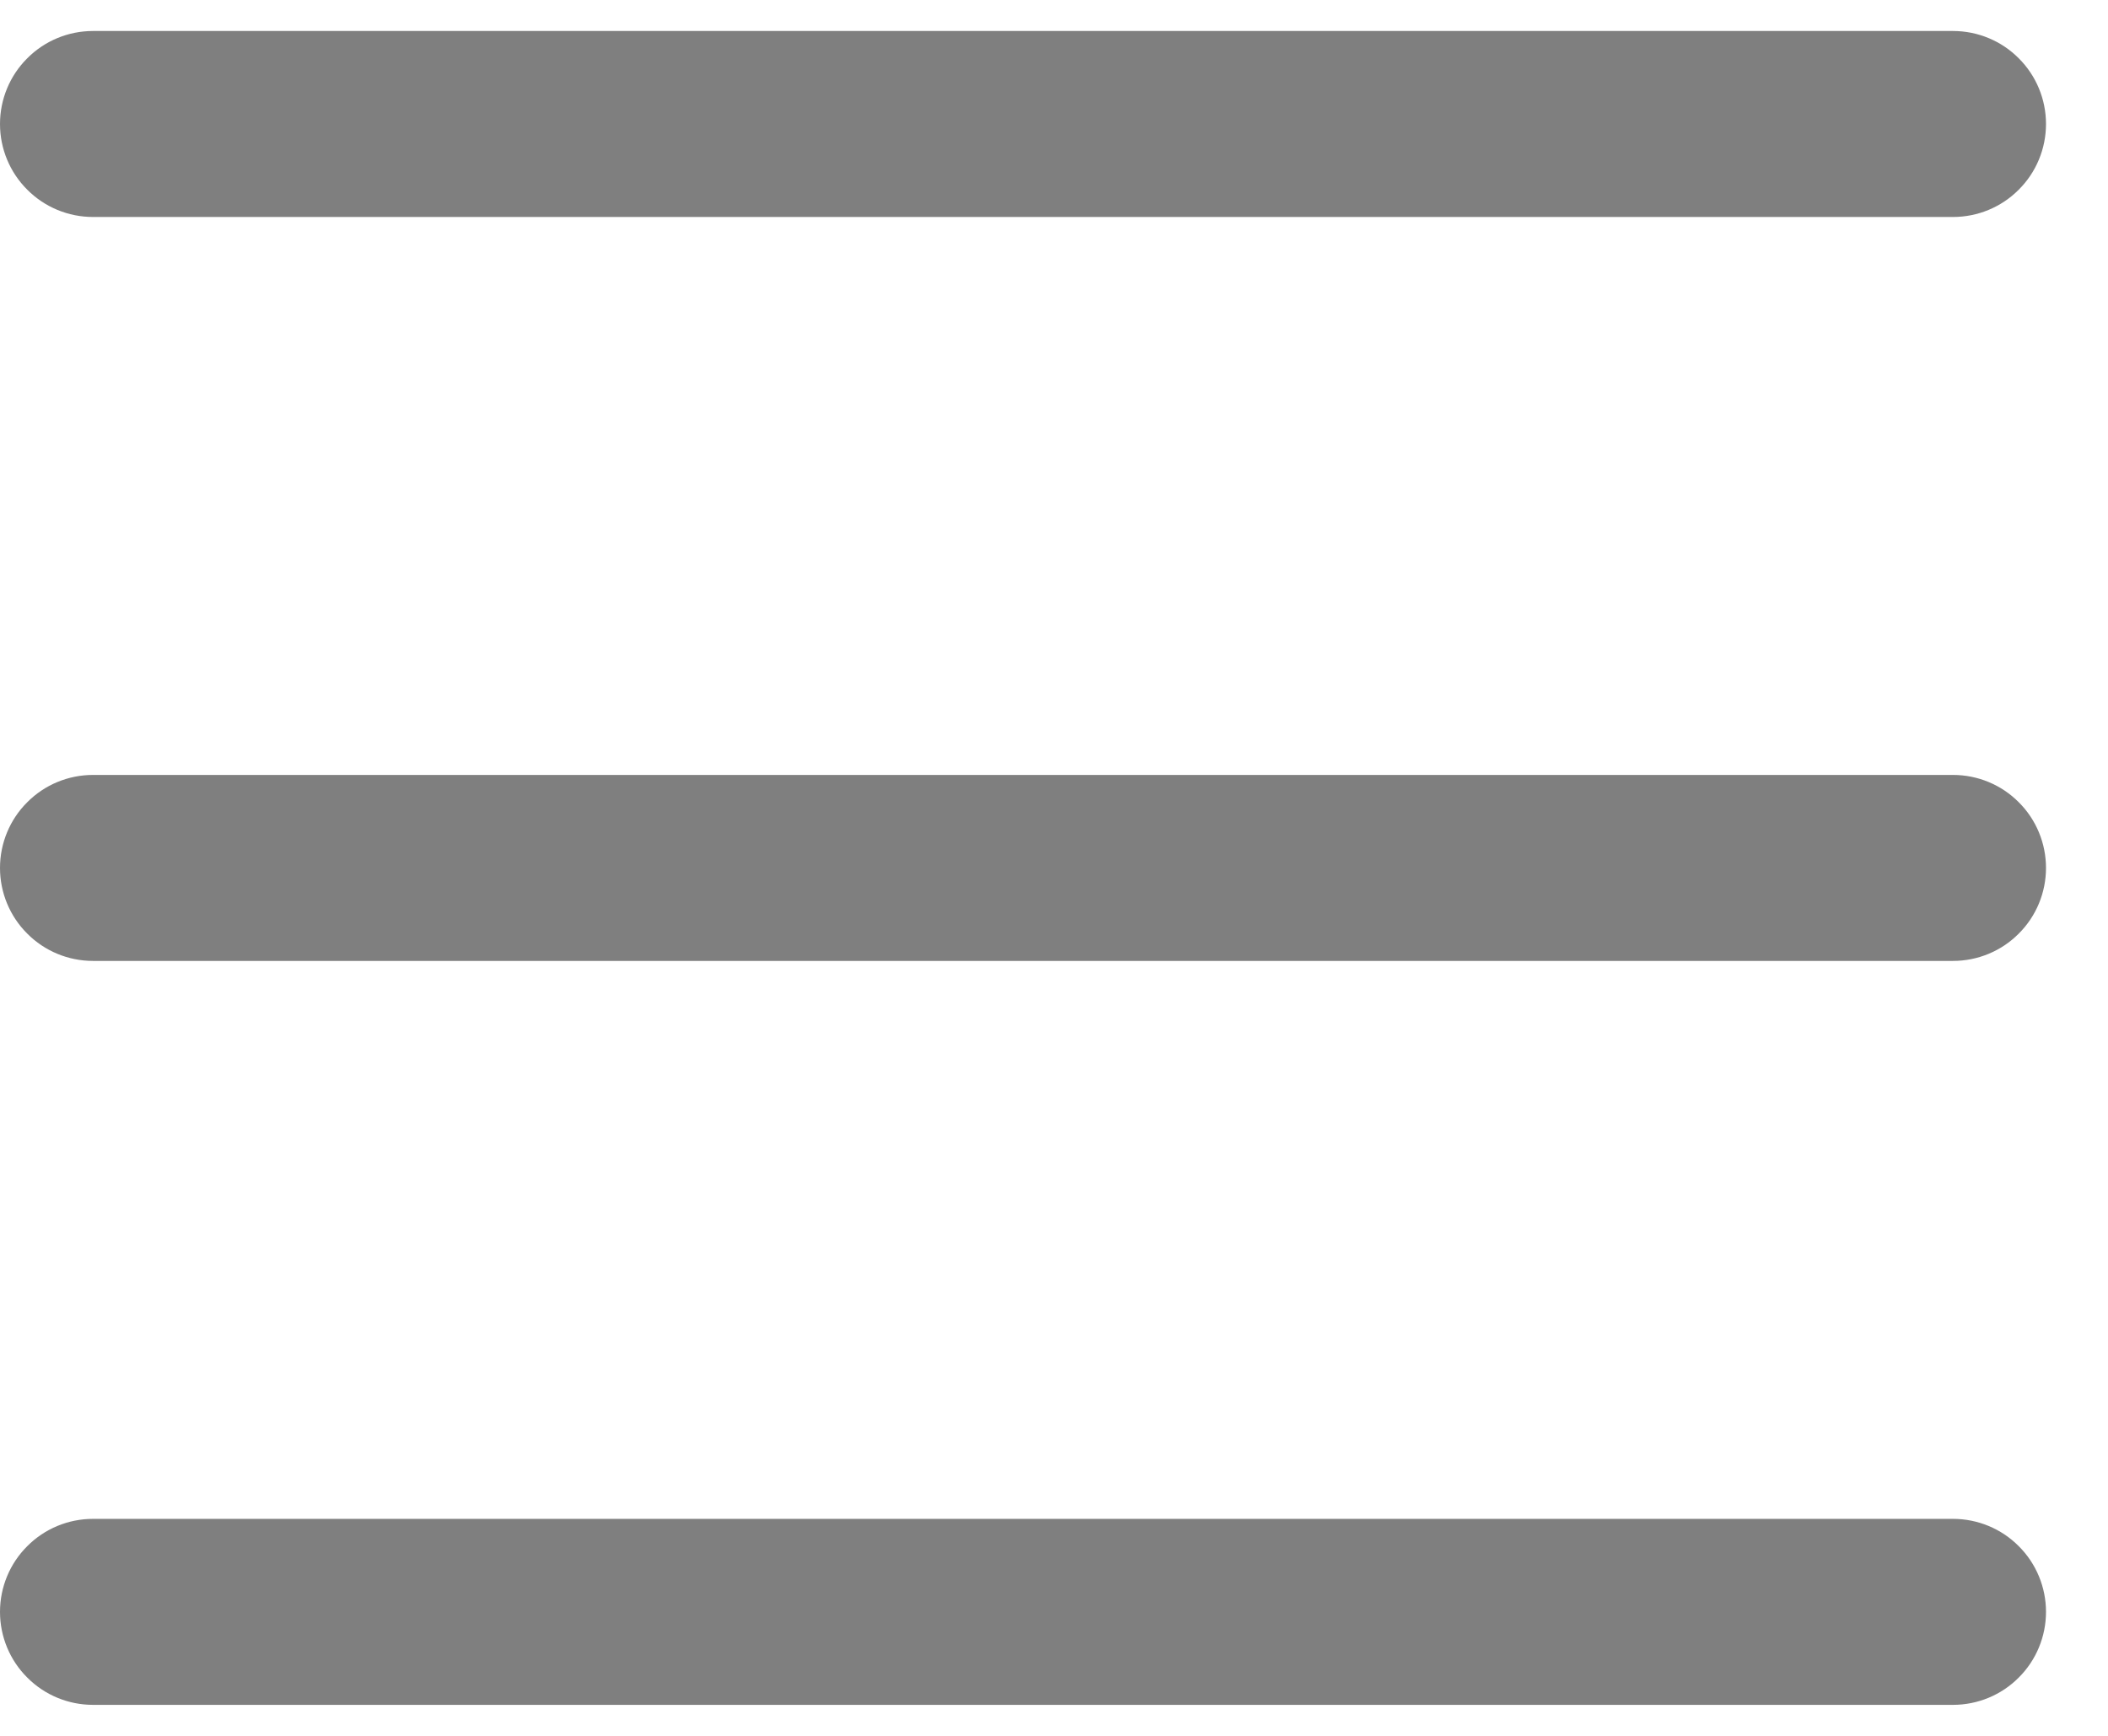 <svg width="17" height="14" viewBox="0 0 17 14" fill="none" xmlns="http://www.w3.org/2000/svg">
<path fill-rule="evenodd" clip-rule="evenodd" d="M0 13C0 12.801 0.079 12.61 0.22 12.47C0.36 12.329 0.551 12.25 0.75 12.25H15.75C15.949 12.25 16.14 12.329 16.28 12.47C16.421 12.61 16.5 12.801 16.5 13C16.5 13.199 16.421 13.39 16.28 13.53C16.14 13.671 15.949 13.75 15.75 13.75H0.75C0.551 13.75 0.36 13.671 0.22 13.53C0.079 13.39 0 13.199 0 13ZM0 7C0 6.801 0.079 6.61 0.22 6.47C0.36 6.329 0.551 6.25 0.75 6.25H15.75C15.949 6.25 16.14 6.329 16.28 6.47C16.421 6.61 16.5 6.801 16.5 7C16.5 7.199 16.421 7.39 16.28 7.53C16.14 7.671 15.949 7.75 15.75 7.75H0.75C0.551 7.75 0.36 7.671 0.22 7.53C0.079 7.39 0 7.199 0 7ZM0 1C0 0.801 0.079 0.61 0.22 0.47C0.36 0.329 0.551 0.25 0.75 0.25H15.75C15.949 0.25 16.14 0.329 16.28 0.47C16.421 0.61 16.5 0.801 16.5 1C16.5 1.199 16.421 1.39 16.28 1.53C16.14 1.671 15.949 1.75 15.75 1.75H0.75C0.551 1.75 0.36 1.671 0.22 1.53C0.079 1.39 0 1.199 0 1Z" fill="black" fill-opacity="0.5"/>
</svg>
